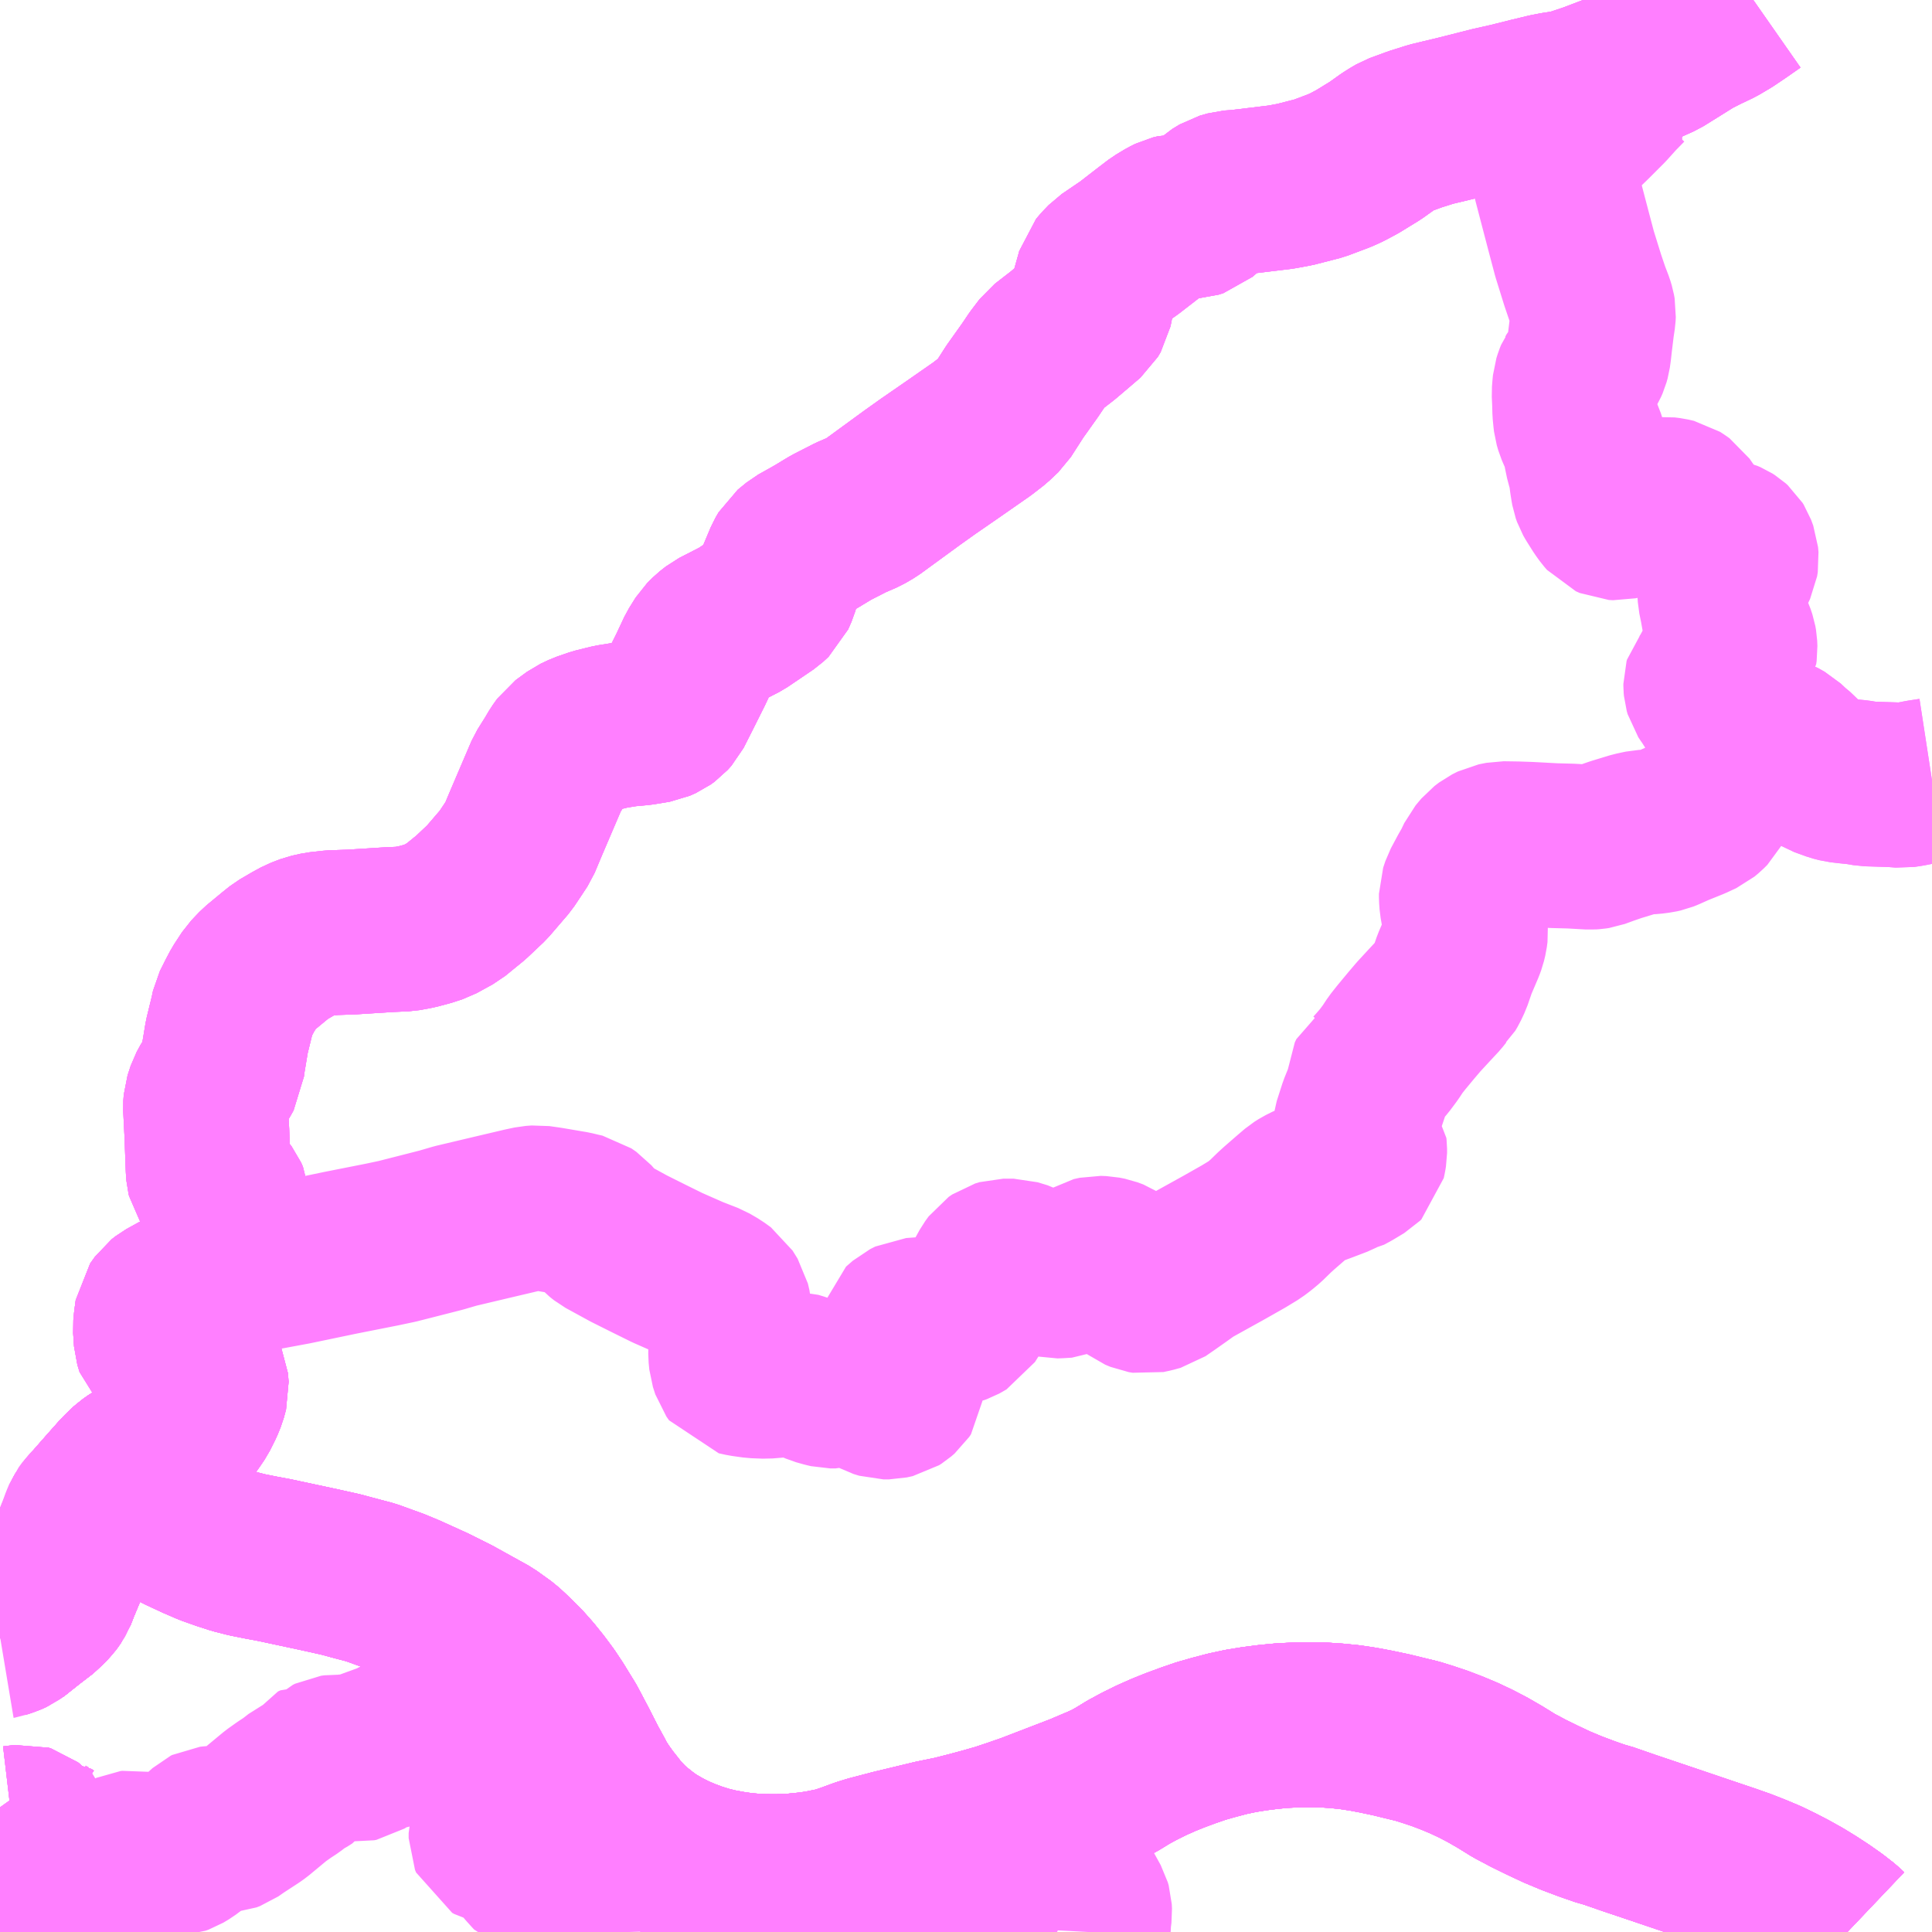 <?xml version="1.0" encoding="UTF-8"?>
<svg  xmlns="http://www.w3.org/2000/svg" xmlns:xlink="http://www.w3.org/1999/xlink" xmlns:go="http://purl.org/svgmap/profile" property="N07_001,N07_002,N07_003,N07_004,N07_005,N07_006,N07_007" viewBox="13209.961 -3498.047 8.789 8.789" go:dataArea="13209.9609375 -3498.046875 8.7890625 8.7890625" >
<globalCoordinateSystem srsName="http://purl.org/crs/84" transform="matrix(100.0,0.0,0.0,-100.0,0.0,0.0)" />
<defs>
 <g id="p0" >
  <circle cx="0.0" cy="0.0" r="3" stroke="green" stroke-width="0.75" vector-effect="non-scaling-stroke" />
 </g>
</defs>
<g fill="none" fill-rule="evenodd" stroke="#FF00FF" stroke-width="0.75" opacity="0.5" vector-effect="non-scaling-stroke" stroke-linejoin="bevel" >
<path content="1,中国JRバス（株）,広島～浜田・有福温泉　いさりび,16.0,16.0,16.0," xlink:title="1" d="M13218.365,-3489.258L13218.345,-3489.277L13218.3,-3489.312L13218.253,-3489.345L13218.204,-3489.377L13218.155,-3489.407L13218.103,-3489.436L13218.051,-3489.463L13217.997,-3489.489L13217.942,-3489.512L13217.886,-3489.534L13217.829,-3489.554L13217.477,-3489.673L13217.373,-3489.708L13217.269,-3489.744L13217.248,-3489.749L13217.179,-3489.773L13217.11,-3489.799L13217.043,-3489.827L13216.977,-3489.858L13216.912,-3489.89L13216.912,-3489.89L13216.848,-3489.924L13216.785,-3489.963L13216.726,-3489.997L13216.674,-3490.024L13216.621,-3490.049L13216.566,-3490.072L13216.511,-3490.093L13216.454,-3490.112L13216.409,-3490.126L13216.343,-3490.142L13216.29,-3490.155L13216.219,-3490.17L13216.16,-3490.181L13216.1,-3490.19L13216.04,-3490.196L13215.979,-3490.2L13215.919,-3490.201L13215.894,-3490.201L13215.858,-3490.2L13215.795,-3490.197L13215.732,-3490.191L13215.669,-3490.183L13215.607,-3490.173L13215.546,-3490.16L13215.485,-3490.144L13215.425,-3490.127L13215.367,-3490.107L13215.31,-3490.086L13215.255,-3490.064L13215.201,-3490.04L13215.148,-3490.014L13215.096,-3489.986L13215.047,-3489.956L13215.008,-3489.934L13214.971,-3489.917L13214.926,-3489.898L13214.879,-3489.878L13214.645,-3489.788L13214.576,-3489.764L13214.507,-3489.741L13214.437,-3489.721L13214.366,-3489.702L13214.295,-3489.684L13214.207,-3489.666L13214.024,-3489.622L13213.921,-3489.595L13213.882,-3489.583L13213.822,-3489.561L13213.769,-3489.543L13213.739,-3489.537L13213.69,-3489.527L13213.642,-3489.52L13213.573,-3489.513L13213.52,-3489.511L13213.51,-3489.51L13213.463,-3489.51L13213.394,-3489.512L13213.337,-3489.517L13213.283,-3489.525L13213.229,-3489.535L13213.176,-3489.548L13213.125,-3489.564L13213.074,-3489.583L13213.025,-3489.604L13212.978,-3489.628L13212.933,-3489.654L13212.906,-3489.672L13212.882,-3489.69L13212.843,-3489.721L13212.812,-3489.749L13212.772,-3489.792L13212.751,-3489.819L13212.721,-3489.857L13212.694,-3489.895L13212.668,-3489.935L13212.651,-3489.968L13212.624,-3490.017L13212.577,-3490.109L13212.53,-3490.198L13212.509,-3490.232L13212.479,-3490.281L13212.447,-3490.329L13212.412,-3490.376L13212.375,-3490.422L13212.336,-3490.466L13212.294,-3490.508L13212.25,-3490.549L13212.183,-3490.597L13212.024,-3490.685L13211.93,-3490.732L13211.811,-3490.786L13211.753,-3490.81L13211.648,-3490.848L13211.591,-3490.863L13211.509,-3490.885L13211.41,-3490.907L13211.209,-3490.95L13211.15,-3490.961L13211.085,-3490.974L13211.03,-3490.988L13210.977,-3491.005L13210.915,-3491.027L13210.857,-3491.052L13210.788,-3491.084L13210.715,-3491.12L13210.693,-3491.138L13210.711,-3491.177L13210.722,-3491.216L13210.715,-3491.284L13210.687,-3491.346L13210.65,-3491.428L13210.58,-3491.394L13210.554,-3491.376L13210.515,-3491.339L13210.439,-3491.253L13210.358,-3491.16L13210.344,-3491.135L13210.335,-3491.107L13210.289,-3490.993L13210.221,-3490.83L13210.206,-3490.791L13210.19,-3490.769L13210.157,-3490.732L13210.097,-3490.686L13210.02,-3490.625L13209.995,-3490.614L13209.961,-3490.603"/>
<path content="1,中国JRバス（株）,江津・益田・浜田～大阪　浜田道エクスプレス,3.0,3.0,3.0," xlink:title="1" d="M13209.961,-3490.603L13209.995,-3490.614L13210.02,-3490.625L13210.097,-3490.686L13210.157,-3490.732L13210.19,-3490.769L13210.206,-3490.791L13210.221,-3490.83L13210.289,-3490.993L13210.335,-3491.107L13210.344,-3491.135L13210.358,-3491.16L13210.439,-3491.253L13210.515,-3491.339L13210.554,-3491.376L13210.58,-3491.394L13210.65,-3491.428"/>
<path content="1,中国JRバス（株）,江津・益田・浜田～大阪　浜田道エクスプレス,3.0,3.0,3.0," xlink:title="1" d="M13210.65,-3491.428L13210.687,-3491.346L13210.715,-3491.284L13210.722,-3491.216L13210.711,-3491.177L13210.693,-3491.138L13210.715,-3491.12L13210.788,-3491.084L13210.857,-3491.052L13210.915,-3491.027L13210.977,-3491.005L13211.03,-3490.988L13211.085,-3490.974L13211.15,-3490.961L13211.209,-3490.95L13211.41,-3490.907L13211.509,-3490.885L13211.591,-3490.863L13211.648,-3490.848L13211.753,-3490.81L13211.811,-3490.786L13211.93,-3490.732L13212.024,-3490.685L13212.183,-3490.597L13212.25,-3490.549L13212.294,-3490.508L13212.336,-3490.466L13212.375,-3490.422L13212.412,-3490.376L13212.447,-3490.329L13212.479,-3490.281L13212.509,-3490.232L13212.53,-3490.198L13212.577,-3490.109L13212.624,-3490.017L13212.651,-3489.968L13212.668,-3489.935L13212.694,-3489.895L13212.721,-3489.857L13212.751,-3489.819L13212.772,-3489.792L13212.812,-3489.749L13212.843,-3489.721L13212.882,-3489.69L13212.906,-3489.672L13212.933,-3489.654L13212.978,-3489.628L13213.025,-3489.604L13213.074,-3489.583L13213.125,-3489.564L13213.176,-3489.548L13213.229,-3489.535L13213.283,-3489.525L13213.337,-3489.517L13213.394,-3489.512L13213.463,-3489.51L13213.51,-3489.51L13213.52,-3489.511L13213.573,-3489.513L13213.642,-3489.52L13213.69,-3489.527L13213.739,-3489.537L13213.769,-3489.543L13213.822,-3489.561L13213.882,-3489.583L13213.921,-3489.595L13214.024,-3489.622L13214.207,-3489.666L13214.295,-3489.684L13214.366,-3489.702L13214.437,-3489.721L13214.507,-3489.741L13214.576,-3489.764L13214.645,-3489.788L13214.879,-3489.878L13214.926,-3489.898L13214.971,-3489.917L13215.008,-3489.934L13215.047,-3489.956L13215.096,-3489.986L13215.148,-3490.014L13215.201,-3490.04L13215.255,-3490.064L13215.31,-3490.086L13215.367,-3490.107L13215.425,-3490.127L13215.485,-3490.144L13215.546,-3490.16L13215.607,-3490.173L13215.669,-3490.183L13215.732,-3490.191L13215.795,-3490.197L13215.858,-3490.2L13215.894,-3490.201L13215.919,-3490.201L13215.979,-3490.2L13216.04,-3490.196L13216.1,-3490.19L13216.16,-3490.181L13216.219,-3490.17L13216.29,-3490.155L13216.343,-3490.142L13216.409,-3490.126L13216.454,-3490.112L13216.511,-3490.093L13216.566,-3490.072L13216.621,-3490.049L13216.674,-3490.024L13216.726,-3489.997L13216.785,-3489.963L13216.848,-3489.924L13216.912,-3489.89L13216.912,-3489.89L13216.977,-3489.858L13217.043,-3489.827L13217.11,-3489.799L13217.179,-3489.773L13217.248,-3489.749L13217.269,-3489.744L13217.373,-3489.708L13217.477,-3489.673L13217.829,-3489.554L13217.886,-3489.534L13217.942,-3489.512L13217.997,-3489.489L13218.051,-3489.463L13218.103,-3489.436L13218.155,-3489.407L13218.204,-3489.377L13218.253,-3489.345L13218.3,-3489.312L13218.345,-3489.277L13218.365,-3489.258"/>
<path content="1,中国JRバス（株）,江津・益田・浜田～大阪　浜田道エクスプレス,3.0,3.0,3.0," xlink:title="1" d="M13210.65,-3491.428L13210.655,-3491.431L13210.708,-3491.458L13210.735,-3491.475L13210.768,-3491.504L13210.811,-3491.555L13210.835,-3491.589L13210.854,-3491.617L13210.877,-3491.663L13210.89,-3491.695L13210.9,-3491.732L13210.897,-3491.771L13210.881,-3491.805L13210.867,-3491.825L13210.849,-3491.842L13210.826,-3491.858L13210.789,-3491.873L13210.761,-3491.883L13210.73,-3491.89L13210.698,-3491.899L13210.682,-3491.914L13210.672,-3491.947L13210.668,-3492.007L13210.671,-3492.038L13210.677,-3492.082L13210.699,-3492.113L13210.717,-3492.127L13210.773,-3492.158L13210.834,-3492.188L13210.889,-3492.212L13210.939,-3492.237L13210.982,-3492.262L13210.99,-3492.28L13211,-3492.307L13211.005,-3492.339L13211.007,-3492.372L13211.002,-3492.456L13210.998,-3492.561L13210.996,-3492.588L13210.988,-3492.606L13210.979,-3492.618L13210.939,-3492.663L13210.921,-3492.683L13210.912,-3492.697L13210.91,-3492.705L13210.908,-3492.73L13210.902,-3492.893L13210.898,-3492.972L13210.896,-3493.012L13210.898,-3493.039L13210.912,-3493.082L13210.93,-3493.115L13210.947,-3493.138L13210.953,-3493.15L13210.97,-3493.18L13210.972,-3493.205L13210.993,-3493.331L13211.017,-3493.429L13211.024,-3493.462L13211.048,-3493.51L13211.067,-3493.546L13211.103,-3493.601L13211.14,-3493.64L13211.209,-3493.697L13211.24,-3493.722L13211.295,-3493.754L13211.328,-3493.772L13211.37,-3493.788L13211.41,-3493.797L13211.472,-3493.804L13211.56,-3493.807L13211.639,-3493.812L13211.733,-3493.818L13211.804,-3493.821L13211.857,-3493.831L13211.906,-3493.844L13211.949,-3493.858L13212.022,-3493.898L13212.103,-3493.964L13212.176,-3494.033L13212.261,-3494.132L13212.299,-3494.189L13212.32,-3494.221L13212.354,-3494.302L13212.451,-3494.529L13212.471,-3494.561L13212.488,-3494.588L13212.508,-3494.622L13212.528,-3494.65L13212.58,-3494.688L13212.616,-3494.705L13212.671,-3494.724L13212.74,-3494.741L13212.808,-3494.752L13212.874,-3494.758L13212.905,-3494.763L13212.947,-3494.77L13212.974,-3494.782L13212.992,-3494.795L13213.009,-3494.814L13213.049,-3494.893L13213.103,-3495.001L13213.141,-3495.082L13213.171,-3495.13L13213.194,-3495.153L13213.222,-3495.175L13213.333,-3495.232L13213.404,-3495.28L13213.451,-3495.312L13213.476,-3495.335L13213.491,-3495.369L13213.506,-3495.422L13213.54,-3495.503L13213.555,-3495.529L13213.594,-3495.561L13213.669,-3495.603L13213.742,-3495.647L13213.832,-3495.693L13213.89,-3495.718L13213.926,-3495.739L13214.111,-3495.874L13214.184,-3495.926L13214.294,-3496.002L13214.429,-3496.096L13214.478,-3496.134L13214.517,-3496.171L13214.578,-3496.266L13214.647,-3496.363L13214.678,-3496.409L13214.716,-3496.459L13214.796,-3496.521L13214.863,-3496.578L13214.905,-3496.614L13214.918,-3496.636L13214.931,-3496.701L13214.938,-3496.729L13214.956,-3496.793L13214.96,-3496.808L13214.977,-3496.828L13215.002,-3496.854L13215.096,-3496.918L13215.189,-3496.99L13215.231,-3497.022L13215.271,-3497.046L13215.293,-3497.057L13215.314,-3497.062L13215.351,-3497.062L13215.391,-3497.064L13215.413,-3497.071L13215.436,-3497.091L13215.489,-3497.14L13215.522,-3497.16L13215.557,-3497.17L13215.599,-3497.173L13215.789,-3497.196L13215.853,-3497.208L13215.962,-3497.236L13216.055,-3497.271L13216.088,-3497.286L13216.135,-3497.311L13216.218,-3497.362L13216.274,-3497.402L13216.296,-3497.416L13216.32,-3497.43L13216.399,-3497.459L13216.472,-3497.482L13216.597,-3497.512L13216.747,-3497.55L13216.827,-3497.568L13216.923,-3497.592L13217.002,-3497.611L13217.039,-3497.618L13217.079,-3497.624L13217.119,-3497.633L13217.197,-3497.659L13217.31,-3497.702L13217.333,-3497.712L13217.415,-3497.748L13217.513,-3497.792L13217.579,-3497.833L13217.659,-3497.883L13217.714,-3497.911L13217.773,-3497.939L13217.822,-3497.968L13217.874,-3498.003L13217.937,-3498.047"/>
<path content="1,中国JRバス（株）,津和野・益田・浜田・三次～東京　いわみエクスプレス,1.0,1.0,1.0," xlink:title="1" d="M13209.961,-3490.603L13209.995,-3490.614L13210.02,-3490.625L13210.097,-3490.686L13210.157,-3490.732L13210.19,-3490.769L13210.206,-3490.791L13210.221,-3490.83L13210.289,-3490.993L13210.335,-3491.107L13210.344,-3491.135L13210.358,-3491.16L13210.439,-3491.253L13210.515,-3491.339L13210.554,-3491.376L13210.58,-3491.394L13210.65,-3491.428L13210.687,-3491.346L13210.715,-3491.284L13210.722,-3491.216L13210.711,-3491.177L13210.693,-3491.138L13210.715,-3491.12L13210.788,-3491.084L13210.857,-3491.052L13210.915,-3491.027L13210.977,-3491.005L13211.03,-3490.988L13211.085,-3490.974L13211.15,-3490.961L13211.209,-3490.95L13211.41,-3490.907L13211.509,-3490.885L13211.591,-3490.863L13211.648,-3490.848L13211.753,-3490.81L13211.811,-3490.786L13211.93,-3490.732L13212.024,-3490.685L13212.183,-3490.597L13212.25,-3490.549L13212.294,-3490.508L13212.336,-3490.466L13212.375,-3490.422L13212.412,-3490.376L13212.447,-3490.329L13212.479,-3490.281L13212.509,-3490.232L13212.53,-3490.198L13212.577,-3490.109L13212.624,-3490.017L13212.651,-3489.968L13212.668,-3489.935L13212.694,-3489.895L13212.721,-3489.857L13212.751,-3489.819L13212.772,-3489.792L13212.812,-3489.749L13212.843,-3489.721L13212.882,-3489.69L13212.906,-3489.672L13212.933,-3489.654L13212.978,-3489.628L13213.025,-3489.604L13213.074,-3489.583L13213.125,-3489.564L13213.176,-3489.548L13213.229,-3489.535L13213.283,-3489.525L13213.337,-3489.517L13213.394,-3489.512L13213.463,-3489.51L13213.51,-3489.51L13213.52,-3489.511L13213.573,-3489.513L13213.642,-3489.52L13213.69,-3489.527L13213.739,-3489.537L13213.769,-3489.543L13213.822,-3489.561L13213.882,-3489.583L13213.921,-3489.595L13214.024,-3489.622L13214.207,-3489.666L13214.295,-3489.684L13214.366,-3489.702L13214.437,-3489.721L13214.507,-3489.741L13214.576,-3489.764L13214.645,-3489.788L13214.879,-3489.878L13214.926,-3489.898L13214.971,-3489.917L13215.008,-3489.934L13215.047,-3489.956L13215.096,-3489.986L13215.148,-3490.014L13215.201,-3490.04L13215.255,-3490.064L13215.31,-3490.086L13215.367,-3490.107L13215.425,-3490.127L13215.485,-3490.144L13215.546,-3490.16L13215.607,-3490.173L13215.669,-3490.183L13215.732,-3490.191L13215.795,-3490.197L13215.858,-3490.2L13215.894,-3490.201L13215.919,-3490.201L13215.979,-3490.2L13216.04,-3490.196L13216.1,-3490.19L13216.16,-3490.181L13216.219,-3490.17L13216.29,-3490.155L13216.343,-3490.142L13216.409,-3490.126L13216.454,-3490.112L13216.511,-3490.093L13216.566,-3490.072L13216.621,-3490.049L13216.674,-3490.024L13216.726,-3489.997L13216.785,-3489.963L13216.848,-3489.924L13216.912,-3489.89L13216.912,-3489.89L13216.977,-3489.858L13217.043,-3489.827L13217.11,-3489.799L13217.179,-3489.773L13217.248,-3489.749L13217.269,-3489.744L13217.373,-3489.708L13217.477,-3489.673L13217.829,-3489.554L13217.886,-3489.534L13217.942,-3489.512L13217.997,-3489.489L13218.051,-3489.463L13218.103,-3489.436L13218.155,-3489.407L13218.204,-3489.377L13218.253,-3489.345L13218.3,-3489.312L13218.345,-3489.277L13218.365,-3489.258"/>
<path content="1,広島電鉄（株）,広島～浜田線,5.0,5.0,5.0," xlink:title="1" d="M13218.365,-3489.258L13218.345,-3489.277L13218.3,-3489.312L13218.253,-3489.345L13218.204,-3489.377L13218.155,-3489.407L13218.103,-3489.436L13218.051,-3489.463L13217.997,-3489.489L13217.942,-3489.512L13217.886,-3489.534L13217.829,-3489.554L13217.477,-3489.673L13217.373,-3489.708L13217.269,-3489.744L13217.248,-3489.749L13217.179,-3489.773L13217.11,-3489.799L13217.043,-3489.827L13216.977,-3489.858L13216.912,-3489.89L13216.912,-3489.89L13216.848,-3489.924L13216.785,-3489.963L13216.726,-3489.997L13216.674,-3490.024L13216.621,-3490.049L13216.566,-3490.072L13216.511,-3490.093L13216.454,-3490.112L13216.409,-3490.126L13216.343,-3490.142L13216.29,-3490.155L13216.219,-3490.17L13216.16,-3490.181L13216.1,-3490.19L13216.04,-3490.196L13215.979,-3490.2L13215.919,-3490.201L13215.894,-3490.201L13215.858,-3490.2L13215.795,-3490.197L13215.732,-3490.191L13215.669,-3490.183L13215.607,-3490.173L13215.546,-3490.16L13215.485,-3490.144L13215.425,-3490.127L13215.367,-3490.107L13215.31,-3490.086L13215.255,-3490.064L13215.201,-3490.04L13215.148,-3490.014L13215.096,-3489.986L13215.047,-3489.956L13215.008,-3489.934L13214.971,-3489.917L13214.926,-3489.898L13214.879,-3489.878L13214.645,-3489.788L13214.576,-3489.764L13214.507,-3489.741L13214.437,-3489.721L13214.366,-3489.702L13214.295,-3489.684L13214.207,-3489.666L13214.024,-3489.622L13213.921,-3489.595L13213.882,-3489.583L13213.822,-3489.561L13213.769,-3489.543L13213.739,-3489.537L13213.69,-3489.527L13213.642,-3489.52L13213.573,-3489.513L13213.52,-3489.511L13213.51,-3489.51L13213.463,-3489.51L13213.394,-3489.512L13213.337,-3489.517L13213.283,-3489.525L13213.229,-3489.535L13213.176,-3489.548L13213.125,-3489.564L13213.074,-3489.583L13213.025,-3489.604L13212.978,-3489.628L13212.933,-3489.654L13212.906,-3489.672L13212.882,-3489.69L13212.843,-3489.721L13212.812,-3489.749L13212.772,-3489.792L13212.751,-3489.819L13212.721,-3489.857L13212.694,-3489.895L13212.668,-3489.935L13212.651,-3489.968L13212.624,-3490.017L13212.577,-3490.109L13212.53,-3490.198L13212.509,-3490.232L13212.479,-3490.281L13212.447,-3490.329L13212.412,-3490.376L13212.375,-3490.422L13212.336,-3490.466L13212.294,-3490.508L13212.25,-3490.549L13212.183,-3490.597L13212.024,-3490.685L13211.93,-3490.732L13211.811,-3490.786L13211.753,-3490.81L13211.648,-3490.848L13211.591,-3490.863L13211.509,-3490.885L13211.41,-3490.907L13211.209,-3490.95L13211.15,-3490.961L13211.085,-3490.974L13211.03,-3490.988L13210.977,-3491.005L13210.915,-3491.027L13210.857,-3491.052L13210.788,-3491.084L13210.715,-3491.12L13210.693,-3491.138L13210.711,-3491.177L13210.722,-3491.216L13210.715,-3491.284L13210.687,-3491.346L13210.65,-3491.428L13210.58,-3491.394L13210.554,-3491.376L13210.515,-3491.339L13210.439,-3491.253L13210.358,-3491.16L13210.344,-3491.135L13210.335,-3491.107L13210.289,-3490.993L13210.221,-3490.83L13210.206,-3490.791L13210.19,-3490.769L13210.157,-3490.732L13210.097,-3490.686L13210.02,-3490.625L13209.995,-3490.614L13209.961,-3490.603"/>
<path content="1,石見交通（株）,いわみEX　東京線,1.0,1.0,1.0," xlink:title="1" d="M13209.961,-3490.603L13209.995,-3490.614L13210.02,-3490.625L13210.097,-3490.686L13210.157,-3490.732L13210.19,-3490.769L13210.206,-3490.791L13210.221,-3490.83L13210.289,-3490.993L13210.335,-3491.107L13210.344,-3491.135L13210.358,-3491.16L13210.439,-3491.253L13210.515,-3491.339L13210.554,-3491.376L13210.58,-3491.394L13210.65,-3491.428L13210.687,-3491.346L13210.715,-3491.284L13210.722,-3491.216L13210.711,-3491.177L13210.693,-3491.138L13210.715,-3491.12L13210.788,-3491.084L13210.857,-3491.052L13210.915,-3491.027L13210.977,-3491.005L13211.03,-3490.988L13211.085,-3490.974L13211.15,-3490.961L13211.209,-3490.95L13211.41,-3490.907L13211.509,-3490.885L13211.591,-3490.863L13211.648,-3490.848L13211.753,-3490.81L13211.811,-3490.786L13211.93,-3490.732L13212.024,-3490.685L13212.183,-3490.597L13212.25,-3490.549L13212.294,-3490.508L13212.336,-3490.466L13212.375,-3490.422L13212.412,-3490.376L13212.447,-3490.329L13212.479,-3490.281L13212.509,-3490.232L13212.53,-3490.198L13212.577,-3490.109L13212.624,-3490.017L13212.651,-3489.968L13212.668,-3489.935L13212.694,-3489.895L13212.721,-3489.857L13212.751,-3489.819L13212.772,-3489.792L13212.812,-3489.749L13212.843,-3489.721L13212.882,-3489.69L13212.906,-3489.672L13212.933,-3489.654L13212.978,-3489.628L13213.025,-3489.604L13213.074,-3489.583L13213.125,-3489.564L13213.176,-3489.548L13213.229,-3489.535L13213.283,-3489.525L13213.337,-3489.517L13213.394,-3489.512L13213.463,-3489.51L13213.51,-3489.51L13213.52,-3489.511L13213.573,-3489.513L13213.642,-3489.52L13213.69,-3489.527L13213.739,-3489.537L13213.769,-3489.543L13213.822,-3489.561L13213.882,-3489.583L13213.921,-3489.595L13214.024,-3489.622L13214.207,-3489.666L13214.295,-3489.684L13214.366,-3489.702L13214.437,-3489.721L13214.507,-3489.741L13214.576,-3489.764L13214.645,-3489.788L13214.879,-3489.878L13214.926,-3489.898L13214.971,-3489.917L13215.008,-3489.934L13215.047,-3489.956L13215.096,-3489.986L13215.148,-3490.014L13215.201,-3490.04L13215.255,-3490.064L13215.31,-3490.086L13215.367,-3490.107L13215.425,-3490.127L13215.485,-3490.144L13215.546,-3490.16L13215.607,-3490.173L13215.669,-3490.183L13215.732,-3490.191L13215.795,-3490.197L13215.858,-3490.2L13215.894,-3490.201L13215.919,-3490.201L13215.979,-3490.2L13216.04,-3490.196L13216.1,-3490.19L13216.16,-3490.181L13216.219,-3490.17L13216.29,-3490.155L13216.343,-3490.142L13216.409,-3490.126L13216.454,-3490.112L13216.511,-3490.093L13216.566,-3490.072L13216.621,-3490.049L13216.674,-3490.024L13216.726,-3489.997L13216.785,-3489.963L13216.848,-3489.924L13216.912,-3489.89L13216.912,-3489.89L13216.977,-3489.858L13217.043,-3489.827L13217.11,-3489.799L13217.179,-3489.773L13217.248,-3489.749L13217.269,-3489.744L13217.373,-3489.708L13217.477,-3489.673L13217.829,-3489.554L13217.886,-3489.534L13217.942,-3489.512L13217.997,-3489.489L13218.051,-3489.463L13218.103,-3489.436L13218.155,-3489.407L13218.204,-3489.377L13218.253,-3489.345L13218.3,-3489.312L13218.345,-3489.277L13218.365,-3489.258"/>
<path content="1,石見交通（株）,つわのEX　大阪線,1.0,1.0,1.0," xlink:title="1" d="M13209.961,-3490.603L13209.995,-3490.614L13210.02,-3490.625L13210.097,-3490.686L13210.157,-3490.732L13210.19,-3490.769L13210.206,-3490.791L13210.221,-3490.83L13210.289,-3490.993L13210.335,-3491.107L13210.344,-3491.135L13210.358,-3491.16L13210.439,-3491.253L13210.515,-3491.339L13210.554,-3491.376L13210.58,-3491.394L13210.65,-3491.428L13210.687,-3491.346L13210.715,-3491.284L13210.722,-3491.216L13210.711,-3491.177L13210.693,-3491.138L13210.715,-3491.12L13210.788,-3491.084L13210.857,-3491.052L13210.915,-3491.027L13210.977,-3491.005L13211.03,-3490.988L13211.085,-3490.974L13211.15,-3490.961L13211.209,-3490.95L13211.41,-3490.907L13211.509,-3490.885L13211.591,-3490.863L13211.648,-3490.848L13211.753,-3490.81L13211.811,-3490.786L13211.93,-3490.732L13212.024,-3490.685L13212.183,-3490.597L13212.25,-3490.549L13212.294,-3490.508L13212.336,-3490.466L13212.375,-3490.422L13212.412,-3490.376L13212.447,-3490.329L13212.479,-3490.281L13212.509,-3490.232L13212.53,-3490.198L13212.577,-3490.109L13212.624,-3490.017L13212.651,-3489.968L13212.668,-3489.935L13212.694,-3489.895L13212.721,-3489.857L13212.751,-3489.819L13212.772,-3489.792L13212.812,-3489.749L13212.843,-3489.721L13212.882,-3489.69L13212.906,-3489.672L13212.933,-3489.654L13212.978,-3489.628L13213.025,-3489.604L13213.074,-3489.583L13213.125,-3489.564L13213.176,-3489.548L13213.229,-3489.535L13213.283,-3489.525L13213.337,-3489.517L13213.394,-3489.512L13213.463,-3489.51L13213.51,-3489.51L13213.52,-3489.511L13213.573,-3489.513L13213.642,-3489.52L13213.69,-3489.527L13213.739,-3489.537L13213.769,-3489.543L13213.822,-3489.561L13213.882,-3489.583L13213.921,-3489.595L13214.024,-3489.622L13214.207,-3489.666L13214.295,-3489.684L13214.366,-3489.702L13214.437,-3489.721L13214.507,-3489.741L13214.576,-3489.764L13214.645,-3489.788L13214.879,-3489.878L13214.926,-3489.898L13214.971,-3489.917L13215.008,-3489.934L13215.047,-3489.956L13215.096,-3489.986L13215.148,-3490.014L13215.201,-3490.04L13215.255,-3490.064L13215.31,-3490.086L13215.367,-3490.107L13215.425,-3490.127L13215.485,-3490.144L13215.546,-3490.16L13215.607,-3490.173L13215.669,-3490.183L13215.732,-3490.191L13215.795,-3490.197L13215.858,-3490.2L13215.894,-3490.201L13215.919,-3490.201L13215.979,-3490.2L13216.04,-3490.196L13216.1,-3490.19L13216.16,-3490.181L13216.219,-3490.17L13216.29,-3490.155L13216.343,-3490.142L13216.409,-3490.126L13216.454,-3490.112L13216.511,-3490.093L13216.566,-3490.072L13216.621,-3490.049L13216.674,-3490.024L13216.726,-3489.997L13216.785,-3489.963L13216.848,-3489.924L13216.912,-3489.89L13216.912,-3489.89L13216.977,-3489.858L13217.043,-3489.827L13217.11,-3489.799L13217.179,-3489.773L13217.248,-3489.749L13217.269,-3489.744L13217.373,-3489.708L13217.477,-3489.673L13217.829,-3489.554L13217.886,-3489.534L13217.942,-3489.512L13217.997,-3489.489L13218.051,-3489.463L13218.103,-3489.436L13218.155,-3489.407L13218.204,-3489.377L13218.253,-3489.345L13218.3,-3489.312L13218.345,-3489.277L13218.365,-3489.258"/>
<path content="1,石見交通（株）,周布・江津線,21.5,21.5,21.5," xlink:title="1" d="M13209.961,-3489.825L13209.966,-3489.818L13209.995,-3489.753L13210.006,-3489.736L13210.009,-3489.732L13210.019,-3489.73L13210.036,-3489.732L13210.06,-3489.735L13210.075,-3489.737L13210.085,-3489.734L13210.094,-3489.727L13210.11,-3489.708L13210.119,-3489.697L13210.128,-3489.692L13210.141,-3489.692L13210.163,-3489.692L13210.173,-3489.685"/>
<path content="1,石見交通（株）,周布・江津線,21.5,21.5,21.5," xlink:title="1" d="M13209.961,-3490.603L13209.995,-3490.614L13210.02,-3490.625L13210.097,-3490.686L13210.157,-3490.732L13210.19,-3490.769L13210.206,-3490.791L13210.221,-3490.83L13210.289,-3490.993L13210.335,-3491.107L13210.344,-3491.135L13210.358,-3491.16L13210.439,-3491.253L13210.515,-3491.339L13210.554,-3491.376L13210.58,-3491.394L13210.655,-3491.431L13210.708,-3491.458L13210.735,-3491.475L13210.768,-3491.504L13210.811,-3491.555L13210.835,-3491.589L13210.854,-3491.617L13210.877,-3491.663L13210.89,-3491.695L13210.9,-3491.732L13210.897,-3491.771L13210.881,-3491.805L13210.867,-3491.825L13210.849,-3491.842L13210.826,-3491.858L13210.789,-3491.873L13210.761,-3491.883L13210.73,-3491.89L13210.698,-3491.899L13210.682,-3491.914L13210.672,-3491.947L13210.668,-3492.007L13210.671,-3492.038L13210.677,-3492.082L13210.699,-3492.113L13210.717,-3492.127L13210.773,-3492.158L13210.834,-3492.188L13210.889,-3492.212L13210.939,-3492.237L13210.982,-3492.262"/>
<path content="1,石見交通（株）,周布・江津線,21.5,21.5,21.5," xlink:title="1" d="M13210.982,-3492.262L13211.013,-3492.258L13211.051,-3492.26L13211.078,-3492.265"/>
<path content="1,石見交通（株）,周布・江津線,21.5,21.5,21.5," xlink:title="1" d="M13210.982,-3492.262L13210.99,-3492.28L13211,-3492.307L13211.005,-3492.339L13211.007,-3492.372L13211.002,-3492.456L13210.998,-3492.561L13210.996,-3492.588L13210.988,-3492.606L13210.979,-3492.618L13210.939,-3492.663L13210.921,-3492.683L13210.912,-3492.697L13210.91,-3492.705L13210.908,-3492.73L13210.902,-3492.893L13210.898,-3492.972L13210.896,-3493.012L13210.898,-3493.039L13210.912,-3493.082L13210.93,-3493.115L13210.947,-3493.138L13210.953,-3493.15L13210.97,-3493.18L13210.972,-3493.205L13210.993,-3493.331L13211.017,-3493.429L13211.024,-3493.462L13211.048,-3493.51L13211.067,-3493.546L13211.103,-3493.601L13211.14,-3493.64L13211.209,-3493.697L13211.24,-3493.722L13211.295,-3493.754L13211.328,-3493.772L13211.37,-3493.788L13211.41,-3493.797L13211.472,-3493.804L13211.56,-3493.807L13211.639,-3493.812L13211.733,-3493.818L13211.804,-3493.821L13211.857,-3493.831L13211.906,-3493.844L13211.949,-3493.858L13212.022,-3493.898L13212.103,-3493.964L13212.176,-3494.033L13212.261,-3494.132L13212.299,-3494.189L13212.32,-3494.221L13212.354,-3494.302L13212.451,-3494.529L13212.471,-3494.561L13212.488,-3494.588L13212.508,-3494.622L13212.528,-3494.65L13212.58,-3494.688L13212.616,-3494.705L13212.671,-3494.724L13212.74,-3494.741L13212.808,-3494.752L13212.874,-3494.758L13212.905,-3494.763L13212.947,-3494.77L13212.974,-3494.782L13212.992,-3494.795L13213.009,-3494.814L13213.049,-3494.893L13213.103,-3495.001L13213.141,-3495.082L13213.171,-3495.13L13213.194,-3495.153L13213.222,-3495.175L13213.333,-3495.232L13213.404,-3495.28L13213.451,-3495.312L13213.476,-3495.335L13213.491,-3495.369L13213.506,-3495.422L13213.54,-3495.503L13213.555,-3495.529L13213.594,-3495.561L13213.669,-3495.603L13213.742,-3495.647L13213.832,-3495.693L13213.89,-3495.718L13213.926,-3495.739L13214.111,-3495.874L13214.184,-3495.926L13214.294,-3496.002L13214.429,-3496.096L13214.478,-3496.134L13214.517,-3496.171L13214.578,-3496.266L13214.647,-3496.363L13214.678,-3496.409L13214.716,-3496.459L13214.796,-3496.521L13214.863,-3496.578L13214.905,-3496.614L13214.918,-3496.636L13214.931,-3496.701L13214.938,-3496.729L13214.956,-3496.793L13214.96,-3496.808L13214.977,-3496.828L13215.002,-3496.854L13215.096,-3496.918L13215.189,-3496.99L13215.231,-3497.022L13215.271,-3497.046L13215.293,-3497.057L13215.314,-3497.062L13215.351,-3497.062L13215.391,-3497.064L13215.413,-3497.071L13215.436,-3497.091L13215.489,-3497.14L13215.522,-3497.16L13215.557,-3497.17L13215.599,-3497.173L13215.789,-3497.196L13215.853,-3497.208L13215.962,-3497.236L13216.055,-3497.271L13216.088,-3497.286L13216.135,-3497.311L13216.218,-3497.362L13216.274,-3497.402L13216.296,-3497.416L13216.32,-3497.43L13216.399,-3497.459L13216.472,-3497.482L13216.597,-3497.512L13216.747,-3497.55L13216.827,-3497.568L13216.923,-3497.592L13217.002,-3497.611L13217.039,-3497.618L13217.079,-3497.624L13217.119,-3497.633L13217.197,-3497.659L13217.31,-3497.702L13217.333,-3497.712L13217.415,-3497.748L13217.513,-3497.792L13217.579,-3497.833L13217.659,-3497.883L13217.714,-3497.911L13217.773,-3497.939L13217.822,-3497.968L13217.874,-3498.003L13217.937,-3498.047"/>
<path content="1,石見交通（株）,周布線　商港経由,36.5,36.5,34.5," xlink:title="1" d="M13209.961,-3489.825L13209.966,-3489.818L13209.995,-3489.753L13210.006,-3489.736L13210.009,-3489.732L13210.019,-3489.73L13210.036,-3489.732L13210.06,-3489.735L13210.075,-3489.737L13210.085,-3489.734L13210.094,-3489.727L13210.11,-3489.708L13210.119,-3489.697L13210.128,-3489.692L13210.141,-3489.692L13210.163,-3489.692L13210.173,-3489.685"/>
<path content="1,石見交通（株）,周布線　商港経由,36.5,36.5,34.5," xlink:title="1" d="M13209.961,-3490.603L13209.995,-3490.614L13210.02,-3490.625L13210.097,-3490.686L13210.157,-3490.732L13210.19,-3490.769L13210.206,-3490.791L13210.221,-3490.83L13210.289,-3490.993L13210.335,-3491.107L13210.344,-3491.135L13210.358,-3491.16L13210.439,-3491.253L13210.515,-3491.339L13210.554,-3491.376L13210.58,-3491.394L13210.655,-3491.431L13210.708,-3491.458L13210.735,-3491.475L13210.768,-3491.504L13210.811,-3491.555L13210.835,-3491.589L13210.854,-3491.617L13210.877,-3491.663L13210.89,-3491.695L13210.9,-3491.732L13210.897,-3491.771L13210.881,-3491.805L13210.867,-3491.825L13210.849,-3491.842L13210.826,-3491.858L13210.789,-3491.873L13210.761,-3491.883L13210.73,-3491.89L13210.698,-3491.899L13210.682,-3491.914L13210.672,-3491.947L13210.668,-3492.007L13210.671,-3492.038L13210.677,-3492.082L13210.699,-3492.113L13210.717,-3492.127L13210.773,-3492.158L13210.834,-3492.188L13210.889,-3492.212L13210.939,-3492.237L13210.982,-3492.262L13210.99,-3492.28L13211,-3492.307L13211.005,-3492.339L13211.007,-3492.372L13211.002,-3492.456L13210.998,-3492.561L13210.996,-3492.588L13210.988,-3492.606L13210.979,-3492.618L13210.939,-3492.663L13210.921,-3492.683L13210.912,-3492.697L13210.91,-3492.705L13210.908,-3492.73L13210.902,-3492.893L13210.898,-3492.972L13210.896,-3493.012L13210.898,-3493.039L13210.912,-3493.082L13210.93,-3493.115L13210.947,-3493.138L13210.953,-3493.15L13210.97,-3493.18L13210.972,-3493.205L13210.993,-3493.331L13211.017,-3493.429L13211.024,-3493.462L13211.048,-3493.51L13211.067,-3493.546L13211.103,-3493.601L13211.14,-3493.64L13211.209,-3493.697L13211.24,-3493.722L13211.295,-3493.754L13211.328,-3493.772L13211.37,-3493.788L13211.41,-3493.797L13211.472,-3493.804L13211.56,-3493.807L13211.639,-3493.812L13211.733,-3493.818L13211.804,-3493.821L13211.857,-3493.831L13211.906,-3493.844L13211.949,-3493.858L13212.022,-3493.898L13212.103,-3493.964L13212.176,-3494.033L13212.261,-3494.132L13212.299,-3494.189L13212.32,-3494.221L13212.354,-3494.302L13212.451,-3494.529L13212.471,-3494.561L13212.488,-3494.588L13212.508,-3494.622L13212.528,-3494.65L13212.58,-3494.688L13212.616,-3494.705L13212.671,-3494.724L13212.74,-3494.741L13212.808,-3494.752L13212.874,-3494.758L13212.905,-3494.763L13212.947,-3494.77L13212.974,-3494.782L13212.992,-3494.795L13213.009,-3494.814L13213.049,-3494.893L13213.103,-3495.001L13213.141,-3495.082L13213.171,-3495.13L13213.194,-3495.153L13213.222,-3495.175L13213.333,-3495.232L13213.404,-3495.28L13213.451,-3495.312L13213.476,-3495.335L13213.491,-3495.369L13213.506,-3495.422L13213.54,-3495.503L13213.555,-3495.529L13213.594,-3495.561L13213.669,-3495.603L13213.742,-3495.647L13213.832,-3495.693L13213.89,-3495.718L13213.926,-3495.739L13214.111,-3495.874L13214.184,-3495.926L13214.294,-3496.002L13214.429,-3496.096L13214.478,-3496.134L13214.517,-3496.171L13214.578,-3496.266L13214.647,-3496.363L13214.678,-3496.409L13214.716,-3496.459L13214.796,-3496.521L13214.863,-3496.578L13214.905,-3496.614L13214.918,-3496.636L13214.931,-3496.701L13214.938,-3496.729L13214.956,-3496.793L13214.96,-3496.808L13214.977,-3496.828L13215.002,-3496.854L13215.096,-3496.918L13215.189,-3496.99L13215.231,-3497.022L13215.271,-3497.046L13215.293,-3497.057L13215.314,-3497.062L13215.351,-3497.062L13215.391,-3497.064L13215.413,-3497.071L13215.436,-3497.091L13215.489,-3497.14L13215.522,-3497.16L13215.557,-3497.17L13215.599,-3497.173L13215.789,-3497.196L13215.853,-3497.208L13215.962,-3497.236L13216.055,-3497.271L13216.088,-3497.286L13216.135,-3497.311L13216.218,-3497.362L13216.274,-3497.402L13216.296,-3497.416L13216.32,-3497.43L13216.399,-3497.459L13216.472,-3497.482L13216.597,-3497.512L13216.747,-3497.55L13216.827,-3497.568L13216.923,-3497.592L13217.002,-3497.611L13217.039,-3497.618L13217.079,-3497.624L13217.119,-3497.633L13217.197,-3497.659L13217.31,-3497.702L13217.333,-3497.712"/>
<path content="1,石見交通（株）,周布線　商港経由,36.5,36.5,34.5," xlink:title="1" d="M13217.333,-3497.712L13217.369,-3497.677L13217.355,-3497.665L13217.311,-3497.62L13217.266,-3497.57L13217.194,-3497.498L13217.128,-3497.434L13217.025,-3497.326L13217.018,-3497.316L13217.015,-3497.307L13217.034,-3497.235L13217.064,-3497.12L13217.097,-3496.994L13217.124,-3496.892L13217.161,-3496.773L13217.183,-3496.708L13217.201,-3496.661L13217.207,-3496.641L13217.21,-3496.624L13217.209,-3496.605L13217.203,-3496.565L13217.193,-3496.483L13217.19,-3496.455L13217.186,-3496.426L13217.181,-3496.408L13217.174,-3496.392L13217.161,-3496.37L13217.149,-3496.357L13217.144,-3496.347L13217.138,-3496.339L13217.132,-3496.324L13217.126,-3496.305L13217.124,-3496.284L13217.122,-3496.259L13217.124,-3496.215L13217.125,-3496.175L13217.128,-3496.144L13217.13,-3496.127L13217.137,-3496.103L13217.146,-3496.082L13217.159,-3496.054L13217.171,-3496.016L13217.175,-3495.991L13217.184,-3495.948L13217.192,-3495.923L13217.199,-3495.887L13217.203,-3495.856L13217.207,-3495.831L13217.21,-3495.814L13217.216,-3495.797L13217.224,-3495.783L13217.253,-3495.737L13217.269,-3495.715L13217.282,-3495.7L13217.3,-3495.692L13217.319,-3495.691L13217.341,-3495.696L13217.383,-3495.709L13217.421,-3495.728L13217.467,-3495.759L13217.494,-3495.771L13217.509,-3495.774L13217.533,-3495.776L13217.557,-3495.773L13217.583,-3495.767L13217.597,-3495.758L13217.611,-3495.748L13217.631,-3495.719L13217.669,-3495.669L13217.698,-3495.637L13217.715,-3495.619L13217.722,-3495.612L13217.739,-3495.604L13217.758,-3495.599L13217.791,-3495.587L13217.808,-3495.583L13217.822,-3495.577L13217.833,-3495.57L13217.843,-3495.561L13217.848,-3495.553L13217.858,-3495.526L13217.86,-3495.503L13217.857,-3495.484L13217.846,-3495.461L13217.829,-3495.439L13217.803,-3495.406L13217.793,-3495.391L13217.788,-3495.384L13217.784,-3495.375L13217.784,-3495.363L13217.786,-3495.331L13217.795,-3495.287L13217.803,-3495.242L13217.81,-3495.222L13217.819,-3495.205L13217.829,-3495.186L13217.842,-3495.158L13217.85,-3495.134L13217.853,-3495.117L13217.854,-3495.093L13217.852,-3495.079L13217.845,-3495.068L13217.834,-3495.059L13217.823,-3495.05L13217.812,-3495.042L13217.799,-3495.035L13217.779,-3495.024L13217.769,-3495.017L13217.765,-3495.007L13217.759,-3494.985L13217.756,-3494.977L13217.751,-3494.967L13217.729,-3494.95L13217.723,-3494.943L13217.721,-3494.936L13217.721,-3494.926L13217.722,-3494.915L13217.726,-3494.901L13217.738,-3494.883L13217.746,-3494.873L13217.752,-3494.862L13217.757,-3494.853L13217.773,-3494.831L13217.798,-3494.794L13217.808,-3494.776L13217.818,-3494.755L13217.818,-3494.723L13217.816,-3494.71L13217.816,-3494.7L13217.817,-3494.692L13217.827,-3494.679L13217.871,-3494.619L13217.896,-3494.634L13217.92,-3494.649L13217.988,-3494.681L13218,-3494.684L13218.013,-3494.687L13218.03,-3494.687L13218.046,-3494.682L13218.078,-3494.664L13218.109,-3494.635L13218.138,-3494.611L13218.166,-3494.58L13218.195,-3494.557L13218.252,-3494.523L13218.304,-3494.504L13218.331,-3494.497L13218.375,-3494.492L13218.414,-3494.488L13218.455,-3494.481L13218.576,-3494.477L13218.614,-3494.474L13218.647,-3494.479L13218.698,-3494.489L13218.75,-3494.497"/>
<path content="1,石見交通（株）,周布線　商港経由,36.5,36.5,34.5," xlink:title="1" d="M13217.333,-3497.712L13217.415,-3497.748L13217.513,-3497.792L13217.579,-3497.833L13217.659,-3497.883L13217.714,-3497.911L13217.773,-3497.939L13217.822,-3497.968L13217.874,-3498.003L13217.937,-3498.047"/>
<path content="1,石見交通（株）,周布線　杉戸経由,12.0,12.0,11.5," xlink:title="1" d="M13209.961,-3489.591L13210.006,-3489.571L13210.055,-3489.553L13210.095,-3489.542L13210.215,-3489.51L13210.288,-3489.491L13210.361,-3489.466L13210.4,-3489.453L13210.429,-3489.438L13210.445,-3489.421L13210.454,-3489.404L13210.463,-3489.372L13210.468,-3489.324L13210.477,-3489.287L13210.487,-3489.258"/>
<path content="1,石見交通（株）,周布線　杉戸経由,12.0,12.0,11.5," xlink:title="1" d="M13209.961,-3489.825L13209.966,-3489.818L13209.995,-3489.753L13210.006,-3489.736L13210.009,-3489.732L13210.019,-3489.73L13210.036,-3489.732L13210.06,-3489.735L13210.075,-3489.737L13210.085,-3489.734L13210.094,-3489.727L13210.11,-3489.708L13210.119,-3489.697L13210.128,-3489.692L13210.141,-3489.692L13210.163,-3489.692L13210.173,-3489.685"/>
<path content="1,石見交通（株）,川戸線,3.0,3.0,0.0," xlink:title="1" d="M13209.961,-3489.825L13209.966,-3489.818L13209.995,-3489.753L13210.006,-3489.736L13210.009,-3489.732L13210.019,-3489.73L13210.036,-3489.732L13210.06,-3489.735L13210.075,-3489.737L13210.085,-3489.734L13210.094,-3489.727L13210.11,-3489.708L13210.119,-3489.697L13210.128,-3489.692L13210.141,-3489.692L13210.163,-3489.692L13210.173,-3489.685"/>
<path content="1,石見交通（株）,川戸線,3.0,3.0,0.0," xlink:title="1" d="M13209.961,-3490.603L13209.995,-3490.614L13210.02,-3490.625L13210.097,-3490.686L13210.157,-3490.732L13210.19,-3490.769L13210.206,-3490.791L13210.221,-3490.83L13210.289,-3490.993L13210.335,-3491.107L13210.344,-3491.135L13210.358,-3491.16L13210.439,-3491.253L13210.515,-3491.339L13210.554,-3491.376L13210.58,-3491.394L13210.655,-3491.431L13210.708,-3491.458L13210.735,-3491.475L13210.768,-3491.504L13210.811,-3491.555L13210.835,-3491.589L13210.854,-3491.617L13210.877,-3491.663L13210.89,-3491.695L13210.9,-3491.732L13210.897,-3491.771L13210.881,-3491.805L13210.867,-3491.825L13210.849,-3491.842L13210.826,-3491.858L13210.789,-3491.873L13210.761,-3491.883L13210.73,-3491.89L13210.698,-3491.899L13210.682,-3491.914L13210.672,-3491.947L13210.668,-3492.007L13210.671,-3492.038L13210.677,-3492.082L13210.699,-3492.113L13210.717,-3492.127L13210.773,-3492.158L13210.834,-3492.188L13210.889,-3492.212L13210.939,-3492.237L13210.982,-3492.262"/>
<path content="1,石見交通（株）,川戸線,3.0,3.0,0.0," xlink:title="1" d="M13210.982,-3492.262L13211.013,-3492.258L13211.051,-3492.26L13211.078,-3492.265"/>
<path content="1,石見交通（株）,川戸線,3.0,3.0,0.0," xlink:title="1" d="M13210.982,-3492.262L13210.99,-3492.28L13211,-3492.307L13211.005,-3492.339L13211.007,-3492.372L13211.002,-3492.456L13210.998,-3492.561L13210.996,-3492.588L13210.988,-3492.606L13210.979,-3492.618L13210.939,-3492.663L13210.921,-3492.683L13210.912,-3492.697L13210.91,-3492.705L13210.908,-3492.73L13210.902,-3492.893L13210.898,-3492.972L13210.896,-3493.012L13210.898,-3493.039L13210.912,-3493.082L13210.93,-3493.115L13210.947,-3493.138L13210.953,-3493.15L13210.97,-3493.18L13210.972,-3493.205L13210.993,-3493.331L13211.017,-3493.429L13211.024,-3493.462L13211.048,-3493.51L13211.067,-3493.546L13211.103,-3493.601L13211.14,-3493.64L13211.209,-3493.697L13211.24,-3493.722L13211.295,-3493.754L13211.328,-3493.772L13211.37,-3493.788L13211.41,-3493.797L13211.472,-3493.804L13211.56,-3493.807L13211.639,-3493.812L13211.733,-3493.818L13211.804,-3493.821L13211.857,-3493.831L13211.906,-3493.844L13211.949,-3493.858L13212.022,-3493.898L13212.103,-3493.964L13212.176,-3494.033L13212.261,-3494.132L13212.299,-3494.189L13212.32,-3494.221L13212.354,-3494.302L13212.451,-3494.529L13212.471,-3494.561L13212.488,-3494.588L13212.508,-3494.622L13212.528,-3494.65L13212.58,-3494.688L13212.616,-3494.705L13212.671,-3494.724L13212.74,-3494.741L13212.808,-3494.752L13212.874,-3494.758L13212.905,-3494.763L13212.947,-3494.77L13212.974,-3494.782L13212.992,-3494.795L13213.009,-3494.814L13213.049,-3494.893L13213.103,-3495.001L13213.141,-3495.082L13213.171,-3495.13L13213.194,-3495.153L13213.222,-3495.175L13213.333,-3495.232L13213.404,-3495.28L13213.451,-3495.312L13213.476,-3495.335L13213.491,-3495.369L13213.506,-3495.422L13213.54,-3495.503L13213.555,-3495.529L13213.594,-3495.561L13213.669,-3495.603L13213.742,-3495.647L13213.832,-3495.693L13213.89,-3495.718L13213.926,-3495.739L13214.111,-3495.874L13214.184,-3495.926L13214.294,-3496.002L13214.429,-3496.096L13214.478,-3496.134L13214.517,-3496.171L13214.578,-3496.266L13214.647,-3496.363L13214.678,-3496.409L13214.716,-3496.459L13214.796,-3496.521L13214.863,-3496.578L13214.905,-3496.614L13214.918,-3496.636L13214.931,-3496.701L13214.938,-3496.729L13214.956,-3496.793L13214.96,-3496.808L13214.977,-3496.828L13215.002,-3496.854L13215.096,-3496.918L13215.189,-3496.99L13215.231,-3497.022L13215.271,-3497.046L13215.293,-3497.057L13215.314,-3497.062L13215.351,-3497.062L13215.391,-3497.064L13215.413,-3497.071L13215.436,-3497.091L13215.489,-3497.14L13215.522,-3497.16L13215.557,-3497.17L13215.599,-3497.173L13215.789,-3497.196L13215.853,-3497.208L13215.962,-3497.236L13216.055,-3497.271L13216.088,-3497.286L13216.135,-3497.311L13216.218,-3497.362L13216.274,-3497.402L13216.296,-3497.416L13216.32,-3497.43L13216.399,-3497.459L13216.472,-3497.482L13216.597,-3497.512L13216.747,-3497.55L13216.827,-3497.568L13216.923,-3497.592L13217.002,-3497.611L13217.039,-3497.618L13217.079,-3497.624L13217.119,-3497.633L13217.197,-3497.659L13217.31,-3497.702L13217.333,-3497.712L13217.415,-3497.748L13217.513,-3497.792L13217.579,-3497.833L13217.659,-3497.883L13217.714,-3497.911L13217.773,-3497.939L13217.822,-3497.968L13217.874,-3498.003L13217.937,-3498.047"/>
<path content="1,石見交通（株）,新広浜線,1.0,1.0,1.0," xlink:title="1" d="M13209.961,-3489.591L13210.006,-3489.571L13210.055,-3489.553L13210.095,-3489.542L13210.215,-3489.51L13210.288,-3489.491L13210.361,-3489.466L13210.4,-3489.453L13210.429,-3489.438L13210.445,-3489.421L13210.454,-3489.404L13210.463,-3489.372L13210.468,-3489.324L13210.477,-3489.287L13210.487,-3489.258"/>
<path content="1,石見交通（株）,有福線,8.0,8.0,6.0," xlink:title="1" d="M13218.75,-3494.497L13218.698,-3494.489L13218.647,-3494.479L13218.614,-3494.474L13218.576,-3494.477L13218.455,-3494.481L13218.414,-3494.488L13218.375,-3494.492L13218.331,-3494.497L13218.304,-3494.504L13218.252,-3494.523L13218.195,-3494.557L13218.166,-3494.58L13218.138,-3494.611L13218.109,-3494.635L13218.078,-3494.664L13218.046,-3494.682L13218.03,-3494.687L13218.013,-3494.687L13218,-3494.684L13217.988,-3494.681L13217.92,-3494.649L13217.896,-3494.634L13217.871,-3494.619L13217.881,-3494.605L13217.888,-3494.586L13217.888,-3494.575L13217.884,-3494.557L13217.874,-3494.541L13217.861,-3494.528L13217.827,-3494.505L13217.795,-3494.484L13217.785,-3494.476L13217.779,-3494.469L13217.764,-3494.438L13217.749,-3494.403L13217.736,-3494.378L13217.72,-3494.362L13217.702,-3494.347L13217.659,-3494.327L13217.587,-3494.298L13217.54,-3494.277L13217.525,-3494.271L13217.507,-3494.267L13217.476,-3494.263L13217.435,-3494.261L13217.393,-3494.252L13217.311,-3494.227L13217.265,-3494.211L13217.224,-3494.196L13217.211,-3494.194L13217.196,-3494.193L13217.107,-3494.198L13217.031,-3494.2L13216.919,-3494.206L13216.861,-3494.208L13216.796,-3494.209L13216.761,-3494.202L13216.735,-3494.189L13216.714,-3494.173L13216.688,-3494.142L13216.67,-3494.104L13216.65,-3494.069L13216.619,-3494.011L13216.609,-3493.981L13216.609,-3493.964L13216.611,-3493.936L13216.62,-3493.886L13216.626,-3493.846L13216.629,-3493.81L13216.626,-3493.787L13216.62,-3493.762L13216.613,-3493.743L13216.578,-3493.661L13216.556,-3493.597L13216.541,-3493.565L13216.531,-3493.548L13216.519,-3493.537L13216.504,-3493.518L13216.463,-3493.474L13216.415,-3493.422L13216.381,-3493.382L13216.337,-3493.329L13216.31,-3493.295L13216.287,-3493.26L13216.258,-3493.221L13216.232,-3493.191L13216.215,-3493.172L13216.198,-3493.161L13216.191,-3493.146L13216.19,-3493.131L13216.196,-3493.087L13216.196,-3493.077L13216.19,-3493.069L13216.177,-3493.057L13216.169,-3493.046L13216.152,-3493.004L13216.126,-3492.923L13216.123,-3492.9L13216.13,-3492.882L13216.147,-3492.854L13216.16,-3492.84L13216.168,-3492.829L13216.169,-3492.82L13216.169,-3492.802L13216.166,-3492.784L13216.162,-3492.765L13216.156,-3492.759L13216.106,-3492.729L13216.08,-3492.715L13216.064,-3492.712L13216.047,-3492.703L13215.984,-3492.679L13215.917,-3492.654L13215.887,-3492.639L13215.868,-3492.627L13215.834,-3492.598L13215.78,-3492.551L13215.758,-3492.531L13215.718,-3492.492L13215.694,-3492.472L13215.669,-3492.453L13215.618,-3492.422L13215.528,-3492.371L13215.371,-3492.284L13215.325,-3492.251L13215.274,-3492.215L13215.232,-3492.186L13215.203,-3492.178L13215.175,-3492.172L13215.157,-3492.175L13215.133,-3492.185L13215.108,-3492.204L13215.086,-3492.23L13215.077,-3492.249L13215.065,-3492.278L13215.05,-3492.295L13215.032,-3492.307L13215.005,-3492.317L13214.98,-3492.322L13214.954,-3492.323L13214.927,-3492.317L13214.916,-3492.31L13214.893,-3492.295L13214.839,-3492.256L13214.814,-3492.245L13214.782,-3492.243L13214.757,-3492.242L13214.74,-3492.246L13214.725,-3492.249L13214.699,-3492.256L13214.669,-3492.269L13214.618,-3492.296L13214.572,-3492.31L13214.525,-3492.31L13214.505,-3492.304L13214.489,-3492.293L13214.473,-3492.271L13214.423,-3492.18L13214.376,-3492.089L13214.352,-3492.051L13214.333,-3492.04L13214.324,-3492.035L13214.31,-3492.03L13214.284,-3492.03L13214.238,-3492.036L13214.165,-3492.045L13214.111,-3492.041L13214.087,-3492.029L13214.056,-3492.002L13214.05,-3491.976L13214.065,-3491.935L13214.073,-3491.9L13214.075,-3491.849L13214.071,-3491.795L13214.066,-3491.73L13214.058,-3491.718L13214.043,-3491.705L13214.032,-3491.698L13214.005,-3491.692L13213.98,-3491.692L13213.954,-3491.7L13213.934,-3491.711L13213.901,-3491.733L13213.862,-3491.748L13213.838,-3491.753L13213.816,-3491.754L13213.791,-3491.75L13213.763,-3491.742L13213.737,-3491.742L13213.716,-3491.747L13213.684,-3491.756L13213.638,-3491.776L13213.6,-3491.79L13213.574,-3491.798L13213.546,-3491.798L13213.518,-3491.792L13213.445,-3491.786L13213.393,-3491.788L13213.343,-3491.795L13213.311,-3491.802L13213.299,-3491.819L13213.288,-3491.853L13213.285,-3491.884L13213.286,-3491.969L13213.282,-3492.041L13213.278,-3492.093L13213.271,-3492.123L13213.248,-3492.16L13213.219,-3492.181L13213.183,-3492.202L13213.106,-3492.232L13212.997,-3492.28L13212.914,-3492.321L13212.822,-3492.367L13212.714,-3492.426L13212.695,-3492.441L13212.663,-3492.475L13212.642,-3492.499L13212.619,-3492.515L13212.597,-3492.52L13212.568,-3492.527L13212.456,-3492.546L13212.407,-3492.553L13212.38,-3492.551L13212.342,-3492.543L13212.206,-3492.511L13212.033,-3492.47L13211.968,-3492.451L13211.874,-3492.427L13211.768,-3492.4L13211.697,-3492.385L13211.51,-3492.348L13211.299,-3492.304L13211.186,-3492.283L13211.078,-3492.265L13211.051,-3492.26L13211.013,-3492.258L13210.982,-3492.262L13210.939,-3492.237L13210.889,-3492.212L13210.834,-3492.188L13210.773,-3492.158L13210.717,-3492.127L13210.699,-3492.113L13210.677,-3492.082L13210.671,-3492.038L13210.668,-3492.007L13210.672,-3491.947L13210.682,-3491.914L13210.698,-3491.899L13210.73,-3491.89L13210.761,-3491.883L13210.789,-3491.873L13210.826,-3491.858L13210.849,-3491.842L13210.867,-3491.825L13210.881,-3491.805L13210.897,-3491.771L13210.9,-3491.732L13210.89,-3491.695L13210.877,-3491.663L13210.854,-3491.617L13210.835,-3491.589L13210.811,-3491.555L13210.768,-3491.504L13210.735,-3491.475L13210.708,-3491.458L13210.655,-3491.431L13210.58,-3491.394L13210.554,-3491.376L13210.515,-3491.339L13210.439,-3491.253L13210.358,-3491.16L13210.344,-3491.135L13210.335,-3491.107L13210.289,-3490.993L13210.221,-3490.83L13210.206,-3490.791L13210.19,-3490.769L13210.157,-3490.732L13210.097,-3490.686L13210.02,-3490.625L13209.995,-3490.614L13209.961,-3490.603"/>
<path content="1,石見交通（株）,波佐線,9.0,9.0,9.0," xlink:title="1" d="M13210.487,-3489.258L13210.477,-3489.287L13210.468,-3489.324L13210.463,-3489.372L13210.454,-3489.404L13210.445,-3489.421L13210.429,-3489.438L13210.4,-3489.453L13210.361,-3489.466L13210.288,-3489.491L13210.215,-3489.51L13210.095,-3489.542L13210.055,-3489.553L13210.006,-3489.571L13209.961,-3489.591"/>
<path content="1,石見交通（株）,浄光寺・美又線,4.5,4.5,4.0," xlink:title="1" d="M13210.487,-3489.258L13210.477,-3489.287L13210.468,-3489.324L13210.463,-3489.372L13210.454,-3489.404L13210.445,-3489.421L13210.429,-3489.438L13210.4,-3489.453L13210.361,-3489.466L13210.288,-3489.491L13210.215,-3489.51L13210.095,-3489.542L13210.055,-3489.553L13210.006,-3489.571L13209.961,-3489.591"/>
<path content="1,石見交通（株）,瑞穂線,6.0,4.5,4.5," xlink:title="1" d="M13209.961,-3489.825L13209.966,-3489.818L13209.995,-3489.753L13210.006,-3489.736L13210.009,-3489.732L13210.019,-3489.73L13210.036,-3489.732L13210.06,-3489.735L13210.075,-3489.737L13210.085,-3489.734L13210.094,-3489.727L13210.11,-3489.708L13210.119,-3489.697L13210.128,-3489.692L13210.141,-3489.692L13210.163,-3489.692L13210.173,-3489.685L13210.186,-3489.678L13210.186,-3489.672L13210.184,-3489.661L13210.181,-3489.651L13210.176,-3489.641L13210.174,-3489.63L13210.175,-3489.622L13210.186,-3489.613L13210.203,-3489.607L13210.242,-3489.598L13210.263,-3489.593L13210.273,-3489.588L13210.29,-3489.578L13210.304,-3489.572L13210.326,-3489.567L13210.353,-3489.563L13210.38,-3489.558L13210.389,-3489.554L13210.403,-3489.547L13210.417,-3489.543L13210.43,-3489.544L13210.441,-3489.549L13210.453,-3489.561L13210.461,-3489.573L13210.473,-3489.577L13210.492,-3489.584L13210.509,-3489.59L13210.522,-3489.596L13210.532,-3489.604L13210.544,-3489.613L13210.555,-3489.618L13210.563,-3489.619L13210.573,-3489.617L13210.593,-3489.609L13210.616,-3489.599L13210.627,-3489.594L13210.645,-3489.592L13210.663,-3489.597L13210.699,-3489.611L13210.71,-3489.614L13210.723,-3489.617L13210.754,-3489.616L13210.77,-3489.617L13210.784,-3489.622L13210.809,-3489.637L13210.833,-3489.655L13210.868,-3489.691L13210.896,-3489.716L13210.906,-3489.725L13210.912,-3489.728L13210.921,-3489.729L13210.932,-3489.73L13210.947,-3489.727L13210.964,-3489.723L13210.983,-3489.72L13210.996,-3489.721L13211.012,-3489.727L13211.042,-3489.748L13211.111,-3489.793L13211.128,-3489.805L13211.187,-3489.854L13211.216,-3489.878L13211.254,-3489.905L13211.286,-3489.926L13211.322,-3489.954L13211.34,-3489.963L13211.362,-3489.977L13211.368,-3489.985L13211.375,-3490.001L13211.381,-3490.011L13211.392,-3490.016L13211.412,-3490.014L13211.425,-3490.015L13211.43,-3490.019L13211.444,-3490.031L13211.461,-3490.047L13211.471,-3490.052L13211.486,-3490.054L13211.552,-3490.051L13211.569,-3490.045L13211.59,-3490.043L13211.6,-3490.045L13211.611,-3490.052L13211.616,-3490.063L13211.624,-3490.073L13211.654,-3490.086L13211.665,-3490.092L13211.685,-3490.096L13211.698,-3490.096L13211.716,-3490.097L13211.727,-3490.1L13211.734,-3490.103L13211.767,-3490.126L13211.799,-3490.153L13211.812,-3490.169L13211.819,-3490.176L13211.84,-3490.18L13211.874,-3490.186L13211.882,-3490.189L13211.899,-3490.2L13211.922,-3490.211L13211.935,-3490.22L13211.949,-3490.241L13211.968,-3490.269L13211.974,-3490.276L13211.979,-3490.281L13211.989,-3490.282L13211.994,-3490.281L13211.999,-3490.274L13211.999,-3490.264L13211.989,-3490.244L13211.978,-3490.229L13211.974,-3490.216L13211.973,-3490.208L13211.977,-3490.2L13212.008,-3490.183L13212.051,-3490.158L13212.099,-3490.139L13212.133,-3490.129L13212.17,-3490.117L13212.187,-3490.109L13212.21,-3490.087L13212.236,-3490.058L13212.249,-3490.042L13212.252,-3490.028L13212.258,-3489.997L13212.26,-3489.977L13212.268,-3489.955L13212.27,-3489.938L13212.269,-3489.921L13212.265,-3489.899L13212.259,-3489.883L13212.254,-3489.865L13212.252,-3489.855L13212.253,-3489.847L13212.256,-3489.837L13212.266,-3489.832L13212.271,-3489.828L13212.28,-3489.821L13212.281,-3489.811L13212.281,-3489.805L13212.275,-3489.795L13212.263,-3489.788L13212.245,-3489.776L13212.23,-3489.758L13212.219,-3489.748L13212.211,-3489.739L13212.205,-3489.733L13212.201,-3489.726L13212.197,-3489.715L13212.195,-3489.708L13212.195,-3489.685L13212.2,-3489.673L13212.209,-3489.668L13212.229,-3489.663L13212.241,-3489.663L13212.264,-3489.662L13212.281,-3489.661L13212.292,-3489.657L13212.302,-3489.641L13212.317,-3489.617L13212.346,-3489.577L13212.363,-3489.557L13212.381,-3489.537L13212.393,-3489.524L13212.402,-3489.521L13212.415,-3489.518L13212.447,-3489.518L13212.467,-3489.522L13212.477,-3489.529L13212.492,-3489.534L13212.511,-3489.536L13212.532,-3489.535L13212.56,-3489.532L13212.572,-3489.525L13212.592,-3489.506L13212.601,-3489.499L13212.622,-3489.48L13212.64,-3489.452L13212.66,-3489.43L13212.699,-3489.401L13212.719,-3489.383L13212.729,-3489.375L13212.749,-3489.365L13212.758,-3489.361L13212.764,-3489.357L13212.775,-3489.342L13212.782,-3489.333L13212.805,-3489.318L13212.815,-3489.311L13212.821,-3489.3L13212.822,-3489.289L13212.823,-3489.258M13213.186,-3489.258L13213.191,-3489.265L13213.204,-3489.289L13213.238,-3489.316L13213.273,-3489.333L13213.312,-3489.341L13213.339,-3489.341L13213.366,-3489.345L13213.389,-3489.351L13213.414,-3489.364L13213.426,-3489.373L13213.434,-3489.377L13213.444,-3489.377L13213.457,-3489.374L13213.509,-3489.349L13213.56,-3489.328L13213.575,-3489.326L13213.589,-3489.327L13213.606,-3489.332L13213.626,-3489.337L13213.645,-3489.344L13213.664,-3489.354L13213.676,-3489.366L13213.697,-3489.392L13213.71,-3489.412L13213.743,-3489.472L13213.755,-3489.495L13213.771,-3489.508L13213.787,-3489.514L13213.808,-3489.511L13213.823,-3489.499L13213.832,-3489.486L13213.841,-3489.467L13213.846,-3489.456L13213.852,-3489.45L13213.857,-3489.448L13213.866,-3489.449L13213.875,-3489.454L13213.888,-3489.47L13213.897,-3489.479L13213.907,-3489.483L13213.922,-3489.485L13213.942,-3489.481L13213.952,-3489.485L13213.958,-3489.49L13213.955,-3489.505L13213.95,-3489.523L13213.954,-3489.531L13213.961,-3489.54L13213.996,-3489.556L13214.037,-3489.572L13214.056,-3489.573L13214.068,-3489.572L13214.08,-3489.566L13214.089,-3489.559L13214.091,-3489.547L13214.091,-3489.526L13214.082,-3489.492L13214.078,-3489.469L13214.072,-3489.45L13214.064,-3489.427L13214.059,-3489.405L13214.061,-3489.391L13214.064,-3489.381L13214.075,-3489.369L13214.09,-3489.364L13214.11,-3489.362L13214.159,-3489.366L13214.203,-3489.368L13214.222,-3489.367L13214.238,-3489.372L13214.253,-3489.386L13214.268,-3489.407L13214.27,-3489.415L13214.266,-3489.425L13214.255,-3489.436L13214.251,-3489.458L13214.257,-3489.477L13214.266,-3489.485L13214.288,-3489.494L13214.304,-3489.504L13214.329,-3489.531L13214.364,-3489.565L13214.378,-3489.576L13214.39,-3489.581L13214.403,-3489.582L13214.426,-3489.579L13214.436,-3489.578L13214.479,-3489.563L13214.502,-3489.56L13214.524,-3489.557L13214.548,-3489.555L13214.57,-3489.55L13214.588,-3489.543L13214.617,-3489.522L13214.633,-3489.515L13214.65,-3489.513L13214.685,-3489.519L13214.711,-3489.519L13214.739,-3489.519L13214.772,-3489.51L13214.805,-3489.5L13214.829,-3489.483L13214.84,-3489.471L13214.848,-3489.462L13214.852,-3489.455L13214.869,-3489.446L13214.882,-3489.437L13214.897,-3489.41L13214.913,-3489.381L13214.917,-3489.367L13214.918,-3489.346L13214.914,-3489.314L13214.911,-3489.258"/>
<path content="1,阪神バス（株）,サラダエクスプレス　大阪梅田・神戸三宮⇔浜田・増田,1.0,1.0,1.0," xlink:title="1" d="M13209.961,-3490.602L13209.967,-3490.603L13210.001,-3490.615L13210.016,-3490.622L13210.026,-3490.629L13210.081,-3490.675L13210.126,-3490.711L13210.174,-3490.749L13210.189,-3490.765L13210.199,-3490.778L13210.205,-3490.789L13210.233,-3490.861L13210.248,-3490.898L13210.257,-3490.92L13210.263,-3490.935L13210.323,-3491.084L13210.339,-3491.127L13210.349,-3491.151L13210.365,-3491.173L13210.389,-3491.198L13210.465,-3491.284L13210.494,-3491.316L13210.538,-3491.363L13210.559,-3491.381L13210.595,-3491.403L13210.643,-3491.427L13210.694,-3491.325L13210.708,-3491.288L13210.717,-3491.252L13210.718,-3491.219L13210.717,-3491.209L13210.712,-3491.185L13210.705,-3491.163L13210.697,-3491.145L13210.688,-3491.133L13210.71,-3491.124L13210.715,-3491.12L13210.788,-3491.084L13210.857,-3491.052L13210.915,-3491.027L13210.977,-3491.005L13211.03,-3490.988L13211.085,-3490.974L13211.15,-3490.961L13211.209,-3490.95L13211.41,-3490.907L13211.509,-3490.885L13211.591,-3490.863L13211.648,-3490.848L13211.753,-3490.81L13211.811,-3490.786L13211.93,-3490.732L13212.024,-3490.685L13212.183,-3490.597L13212.25,-3490.549L13212.294,-3490.508L13212.336,-3490.466L13212.375,-3490.422L13212.412,-3490.376L13212.447,-3490.329L13212.479,-3490.281L13212.509,-3490.232L13212.53,-3490.198L13212.577,-3490.109L13212.624,-3490.017L13212.651,-3489.968L13212.668,-3489.935L13212.694,-3489.895L13212.721,-3489.857L13212.751,-3489.819L13212.772,-3489.792L13212.812,-3489.749L13212.843,-3489.721L13212.882,-3489.69L13212.906,-3489.672L13212.933,-3489.654L13212.978,-3489.628L13213.025,-3489.604L13213.074,-3489.583L13213.125,-3489.564L13213.176,-3489.548L13213.229,-3489.535L13213.283,-3489.525L13213.337,-3489.517L13213.394,-3489.512L13213.463,-3489.51L13213.51,-3489.51L13213.52,-3489.511L13213.573,-3489.513L13213.642,-3489.52L13213.69,-3489.527L13213.739,-3489.537L13213.769,-3489.543L13213.822,-3489.561L13213.882,-3489.583L13213.921,-3489.595L13214.024,-3489.622L13214.207,-3489.666L13214.295,-3489.684L13214.366,-3489.702L13214.437,-3489.721L13214.507,-3489.741L13214.576,-3489.764L13214.645,-3489.788L13214.879,-3489.878L13214.926,-3489.898L13214.971,-3489.917L13215.008,-3489.934L13215.047,-3489.956L13215.096,-3489.986L13215.148,-3490.014L13215.201,-3490.04L13215.255,-3490.064L13215.31,-3490.086L13215.367,-3490.107L13215.425,-3490.127L13215.485,-3490.144L13215.546,-3490.16L13215.607,-3490.173L13215.669,-3490.183L13215.732,-3490.191L13215.795,-3490.197L13215.858,-3490.2L13215.894,-3490.201L13215.919,-3490.201L13215.979,-3490.2L13216.04,-3490.196L13216.1,-3490.19L13216.16,-3490.181L13216.219,-3490.17L13216.29,-3490.155L13216.343,-3490.142L13216.409,-3490.126L13216.454,-3490.112L13216.511,-3490.093L13216.566,-3490.072L13216.621,-3490.049L13216.674,-3490.024L13216.726,-3489.997L13216.785,-3489.963L13216.848,-3489.924L13216.912,-3489.89L13216.912,-3489.89L13216.977,-3489.858L13217.043,-3489.827L13217.11,-3489.799L13217.179,-3489.773L13217.248,-3489.749L13217.269,-3489.744L13217.373,-3489.708L13217.477,-3489.673L13217.829,-3489.554L13217.886,-3489.534L13217.942,-3489.512L13217.997,-3489.489L13218.051,-3489.463L13218.103,-3489.436L13218.155,-3489.407L13218.204,-3489.377L13218.253,-3489.345L13218.3,-3489.312L13218.345,-3489.277L13218.365,-3489.258"/>
</g>
</svg>
